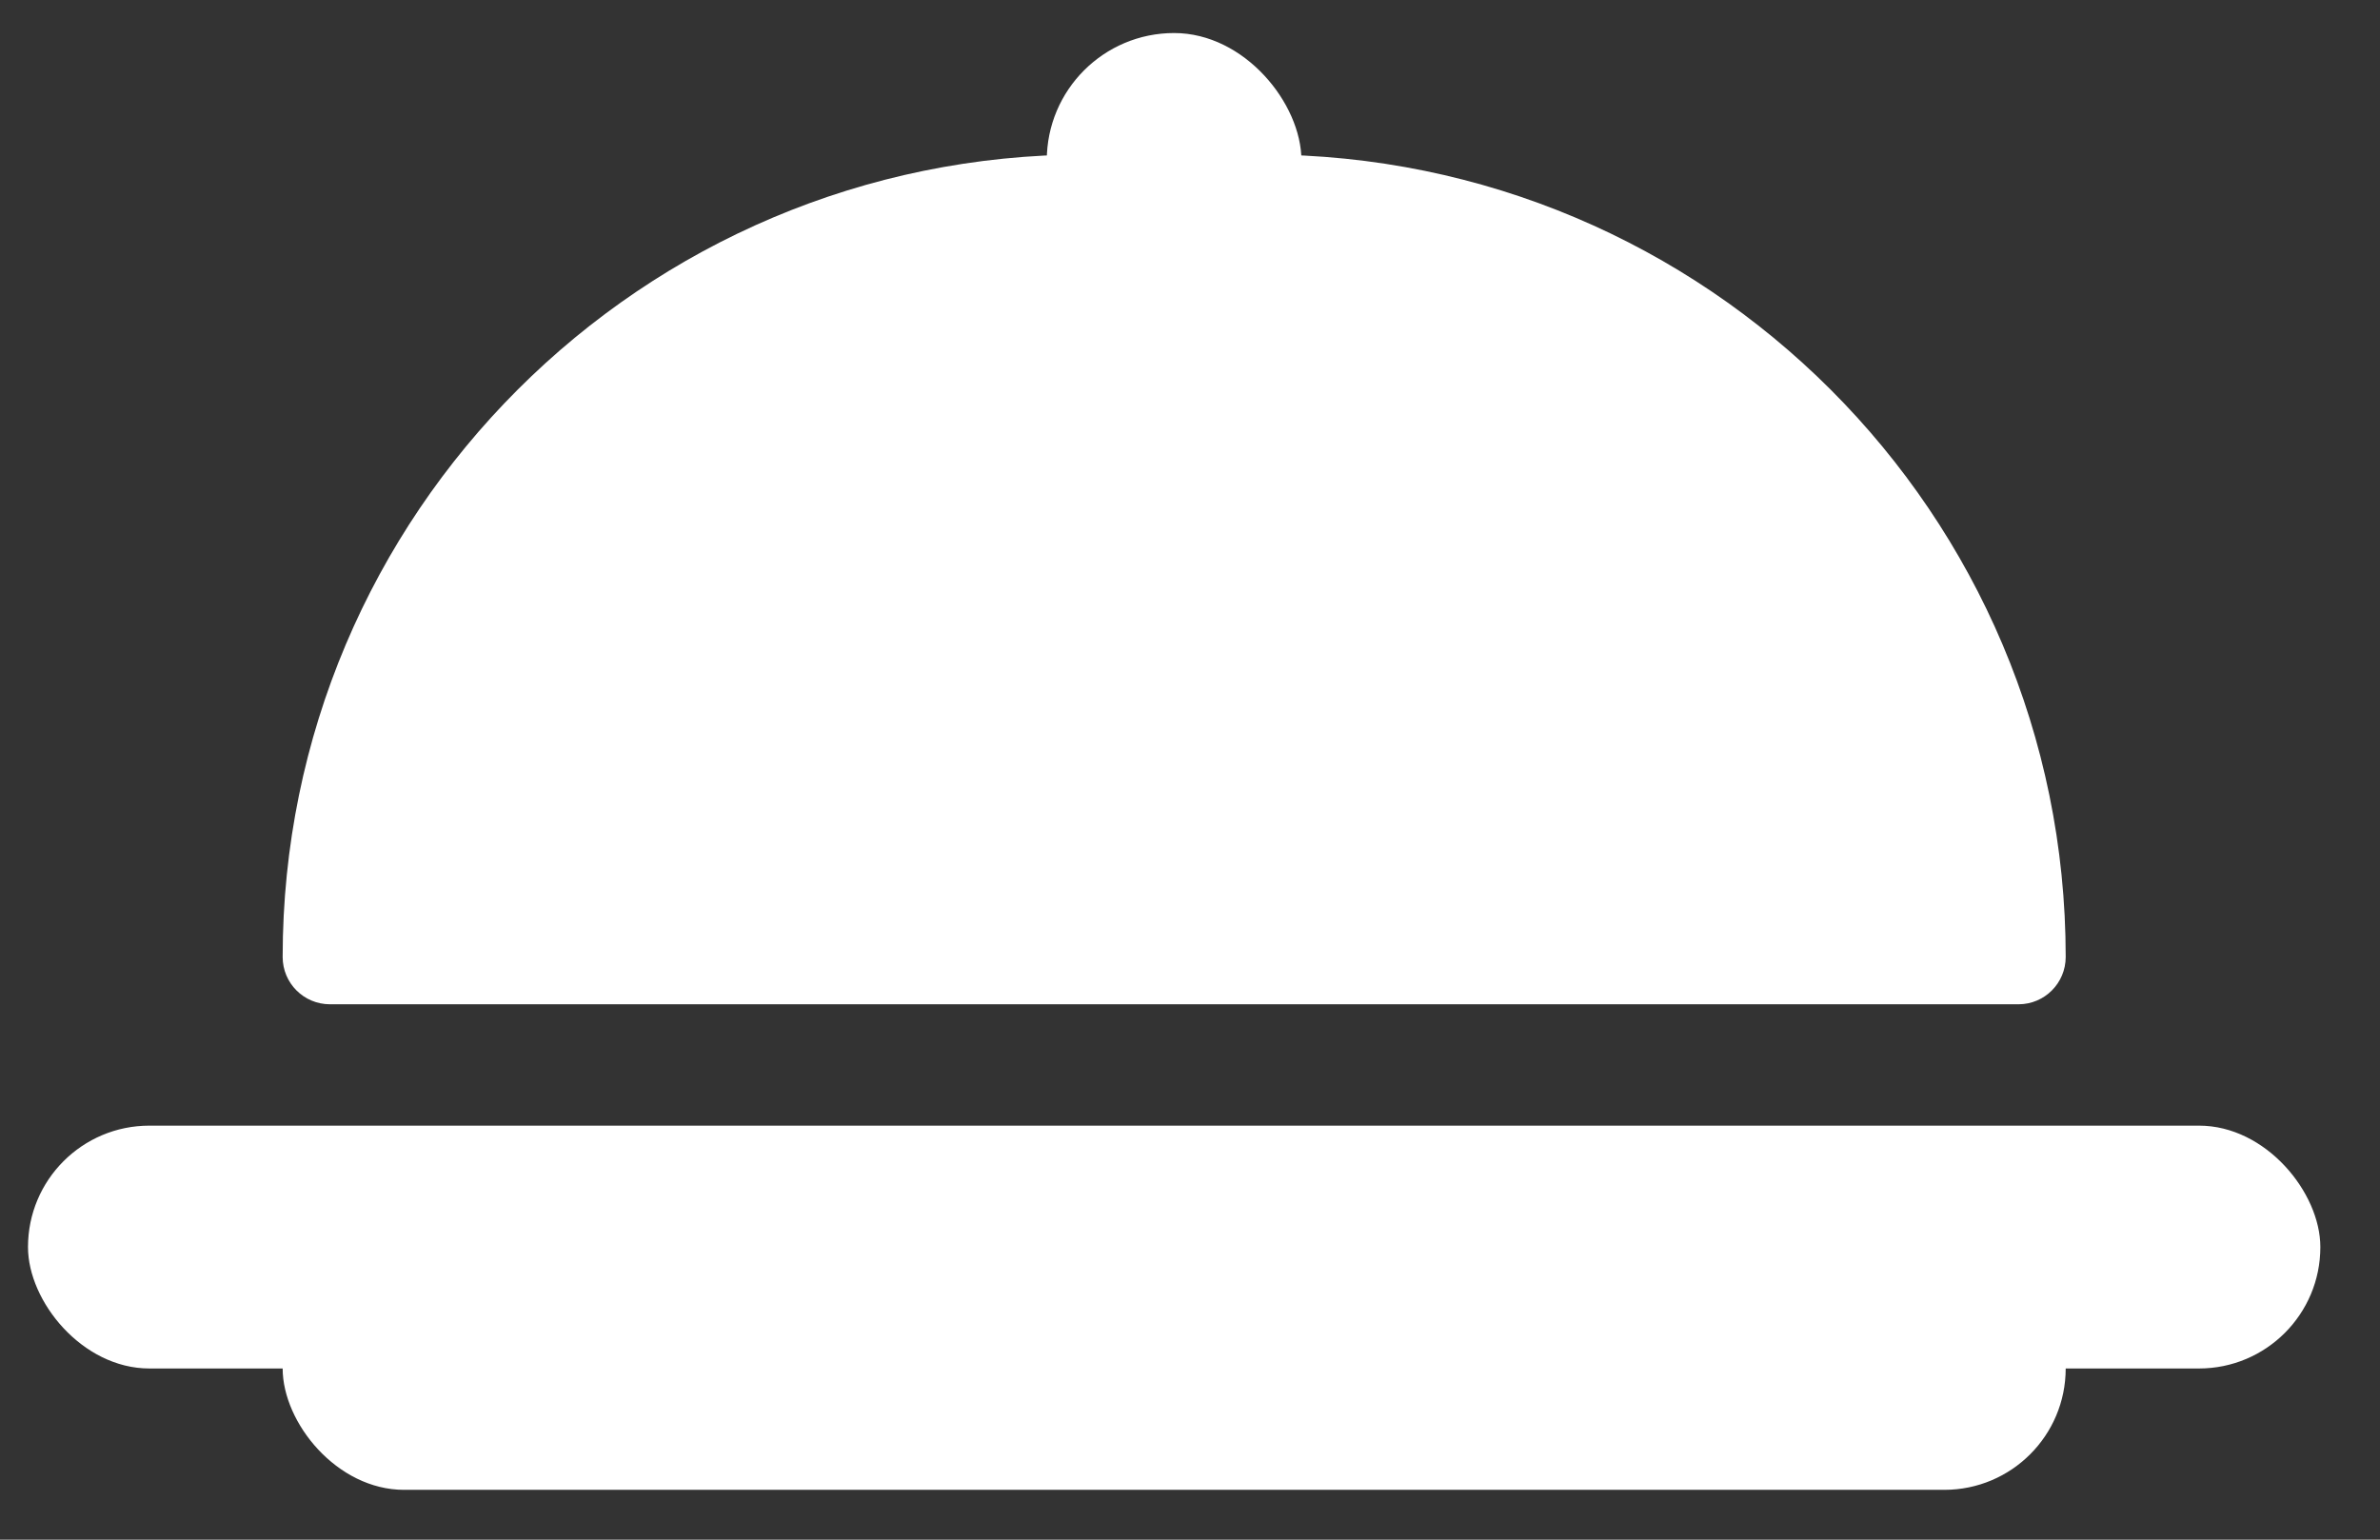 <svg width="17" height="11" viewBox="0 0 17 11" fill="none" xmlns="http://www.w3.org/2000/svg">
<rect x="0" y="0" width="17" height="11" fill="#333333" stroke="none"/>
<rect x="0.2" y="8.042" width="16.374" height="1.735" rx="0.867" fill="white"/>
<rect x="2.019" y="8.909" width="12.736" height="1.735" rx="0.867" fill="white"/>
<rect x="7.477" y="0.236" width="1.819" height="2.602" rx="0.91" fill="white"/>
<path d="M2.019 6.837C2.019 3.671 4.586 1.104 7.753 1.104H9.021C12.188 1.104 14.755 3.671 14.755 6.837C14.755 7.024 14.604 7.175 14.418 7.175H2.357C2.17 7.175 2.019 7.024 2.019 6.837Z" fill="white"/>
</svg>
